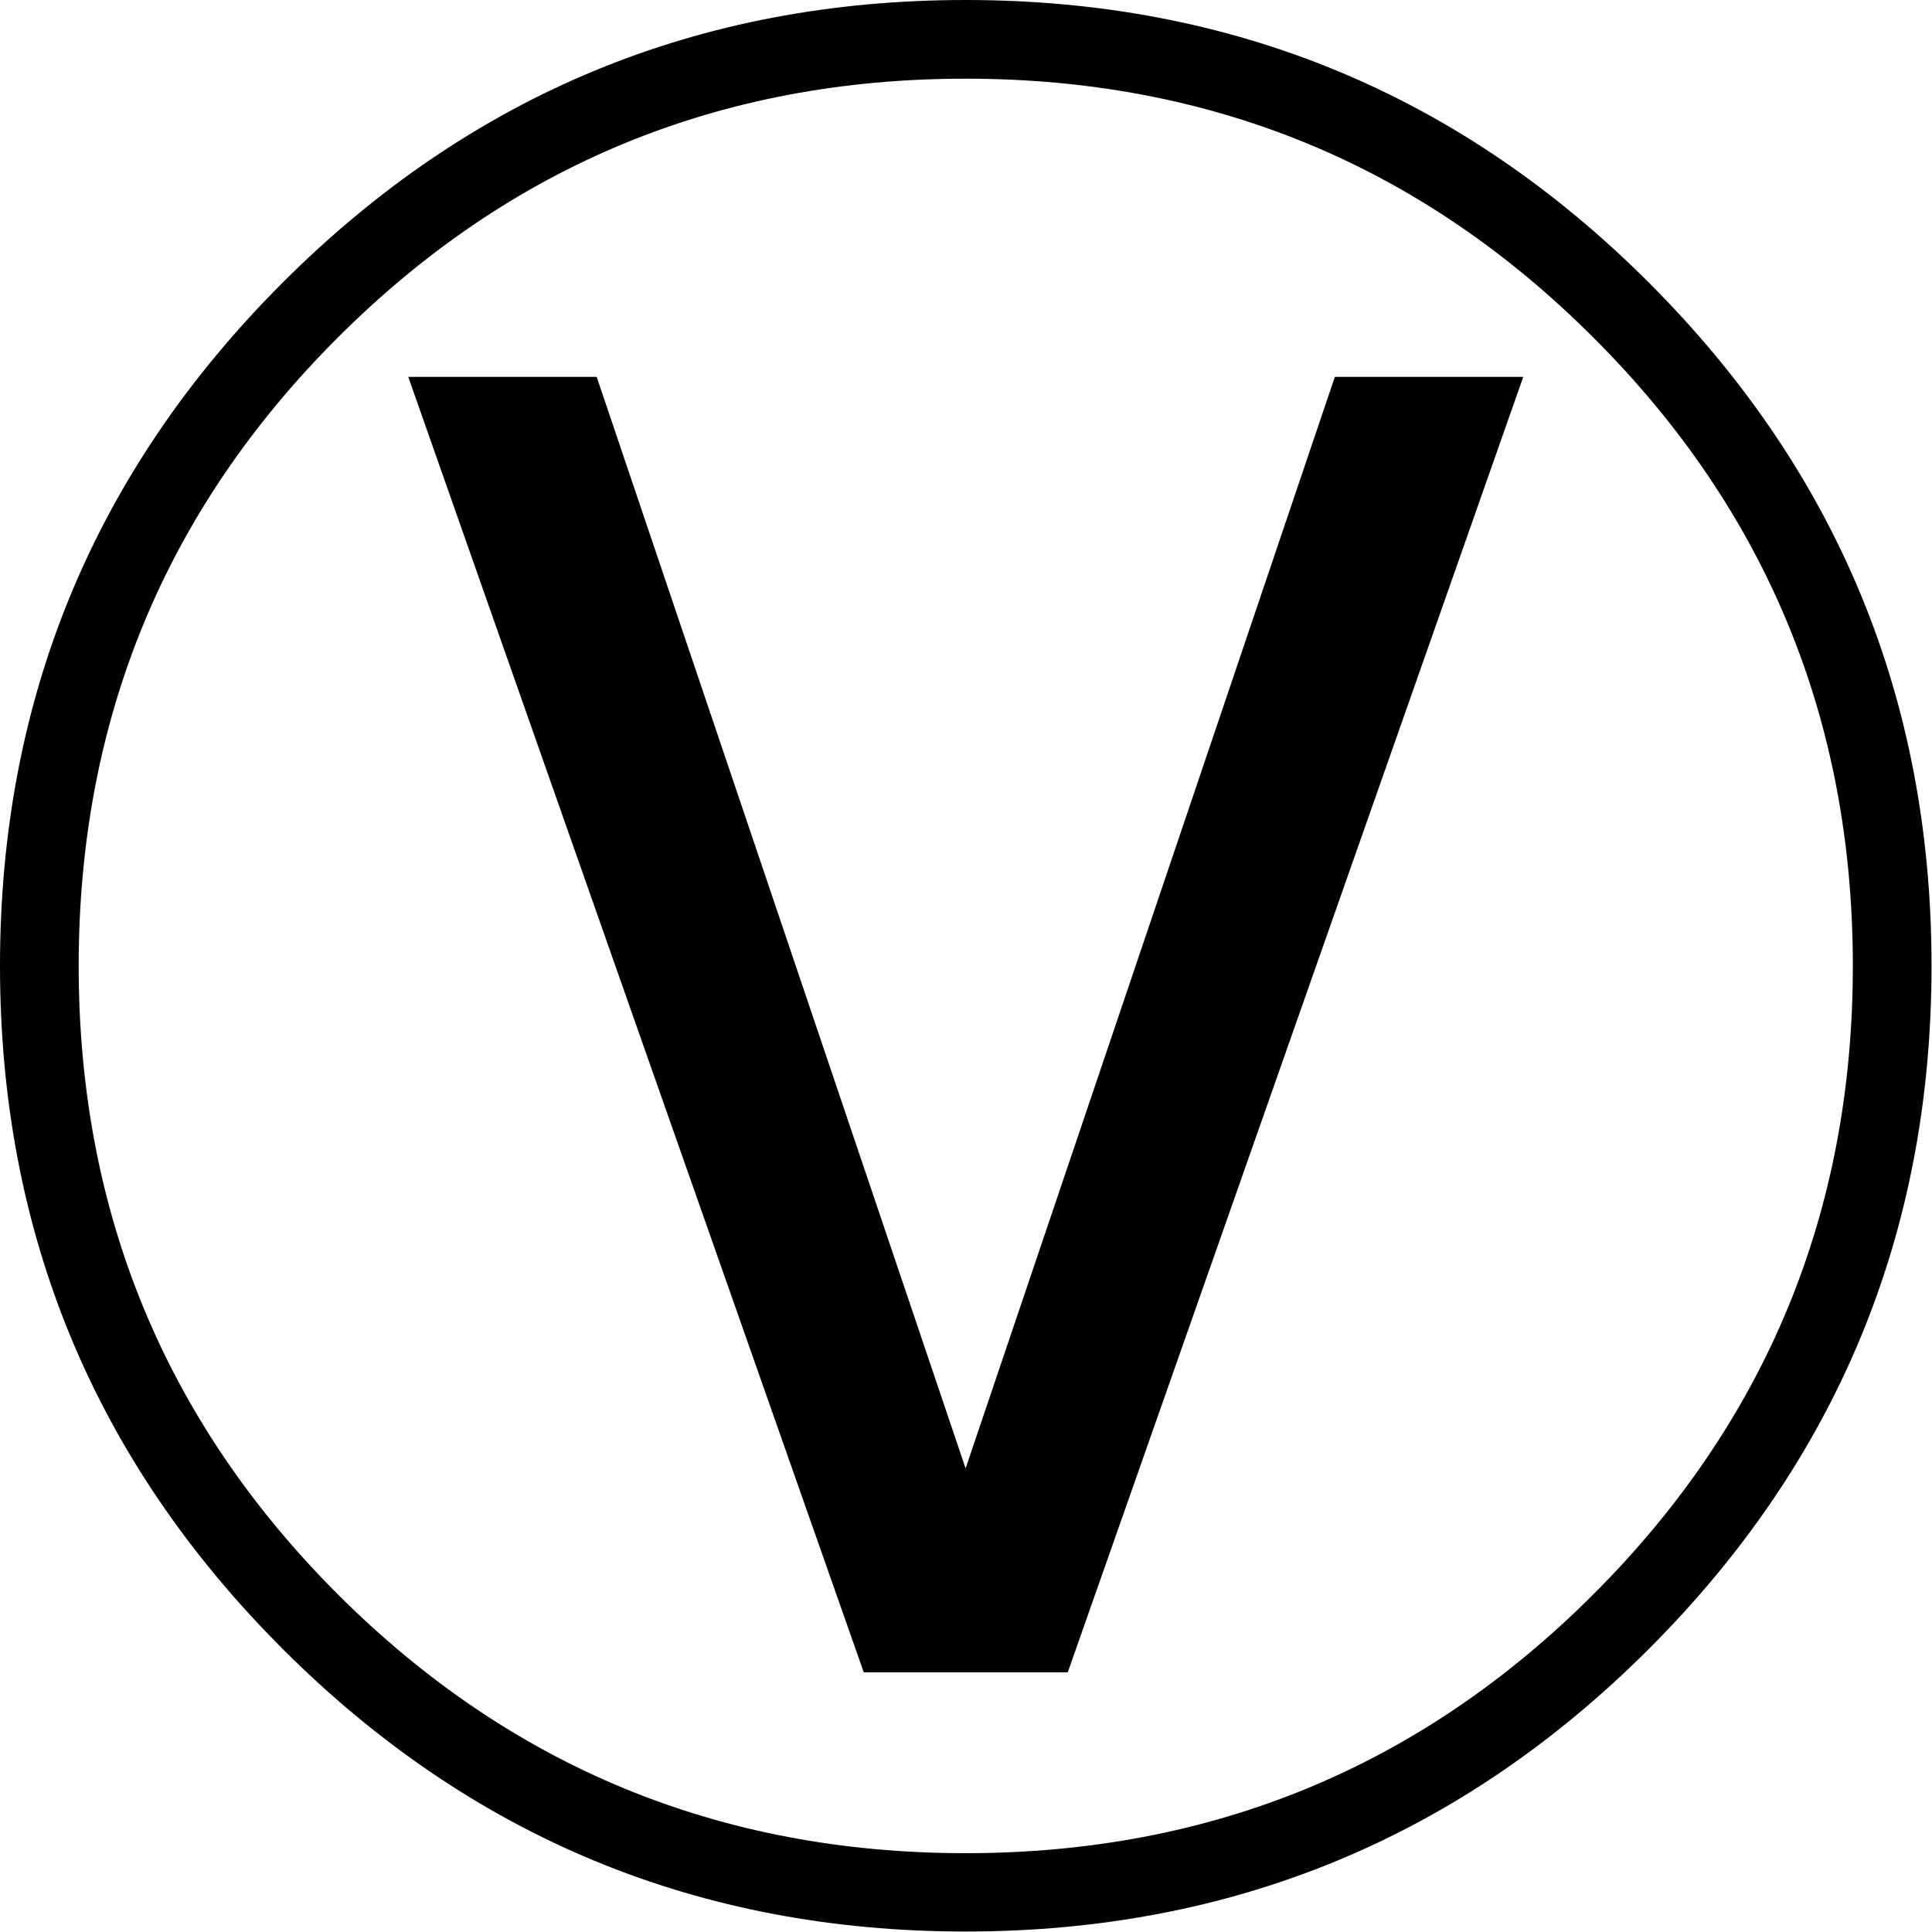 <?xml version="1.0" encoding="UTF-8" standalone="no"?>
<!-- Created with Inkscape (http://www.inkscape.org/) -->

<svg
   xmlns:dc="http://purl.org/dc/elements/1.1/"
   xmlns:cc="http://creativecommons.org/ns#"
   xmlns:rdf="http://www.w3.org/1999/02/22-rdf-syntax-ns#"
   xmlns:svg="http://www.w3.org/2000/svg"
   xmlns="http://www.w3.org/2000/svg"
   xmlns:sodipodi="http://sodipodi.sourceforge.net/DTD/sodipodi-0.dtd"
   xmlns:inkscape="http://www.inkscape.org/namespaces/inkscape"
   version="1.1"
   id="svg3830"
   xml:space="preserve"
   width="121.729"
   height="121.729"
   viewBox="0 0 121.729 121.729"
   sodipodi:docname="vegan-symbol-vector2.svg"
   inkscape:version="0.92.2 (5c3e80d, 2017-08-06)"><defs
     id="defs3834" /><sodipodi:namedview
     pagecolor="#ffffff"
     bordercolor="#666666"
     borderopacity="1"
     objecttolerance="10"
     gridtolerance="10"
     guidetolerance="10"
     inkscape:pageopacity="0"
     inkscape:pageshadow="2"
     inkscape:window-width="690"
     inkscape:window-height="480"
     id="namedview3832"
     showgrid="false"
     inkscape:zoom="1.9387275"
     inkscape:cx="60.864666"
     inkscape:cy="60.864666"
     inkscape:window-x="0"
     inkscape:window-y="0"
     inkscape:window-maximized="0"
     inkscape:current-layer="g3838" /><g
     id="g3838"
     inkscape:groupmode="layer"
     inkscape:label="vegan-symbol-vector2"
     transform="matrix(1.333,0,0,1.333,0,3.7098999e-6)"><g
       id="g3840"><path
         d="m 45.641,3.719 c -11.625,0 -21.524,4.086 -29.688,12.25 -8.156,8.156 -12.234,18.054 -12.234,29.687 0,11.625 4.078,21.524 12.234,29.688 8.164,8.164 18.063,12.25 29.688,12.25 11.632,0 21.531,-4.086 29.687,-12.25 8.164,-8.164 12.25,-18.063 12.25,-29.688 0,-11.633 -4.086,-21.531 -12.25,-29.687 C 67.172,7.805 57.273,3.719 45.641,3.719 Z m 0,-3.719 c 12.625,0 23.39,4.453 32.297,13.359 8.906,8.907 13.359,19.672 13.359,32.297 0,12.617 -4.453,23.375 -13.359,32.282 C 69.031,86.844 58.266,91.297 45.641,91.297 33.023,91.297 22.266,86.844 13.359,77.938 4.453,69.031 0,58.273 0,45.656 0,33.031 4.453,22.266 13.359,13.359 22.266,4.453 33.023,0 45.641,0 Z M 40.828,79.047 19.297,17.813 h 8.906 L 45.641,69.406 63.094,17.813 H 72 L 50.469,79.047 Z"
         style="fill:#000000;fill-opacity:1;fill-rule:nonzero;stroke:none"
         id="path3842"
         inkscape:connector-curvature="0" /></g></g></svg>